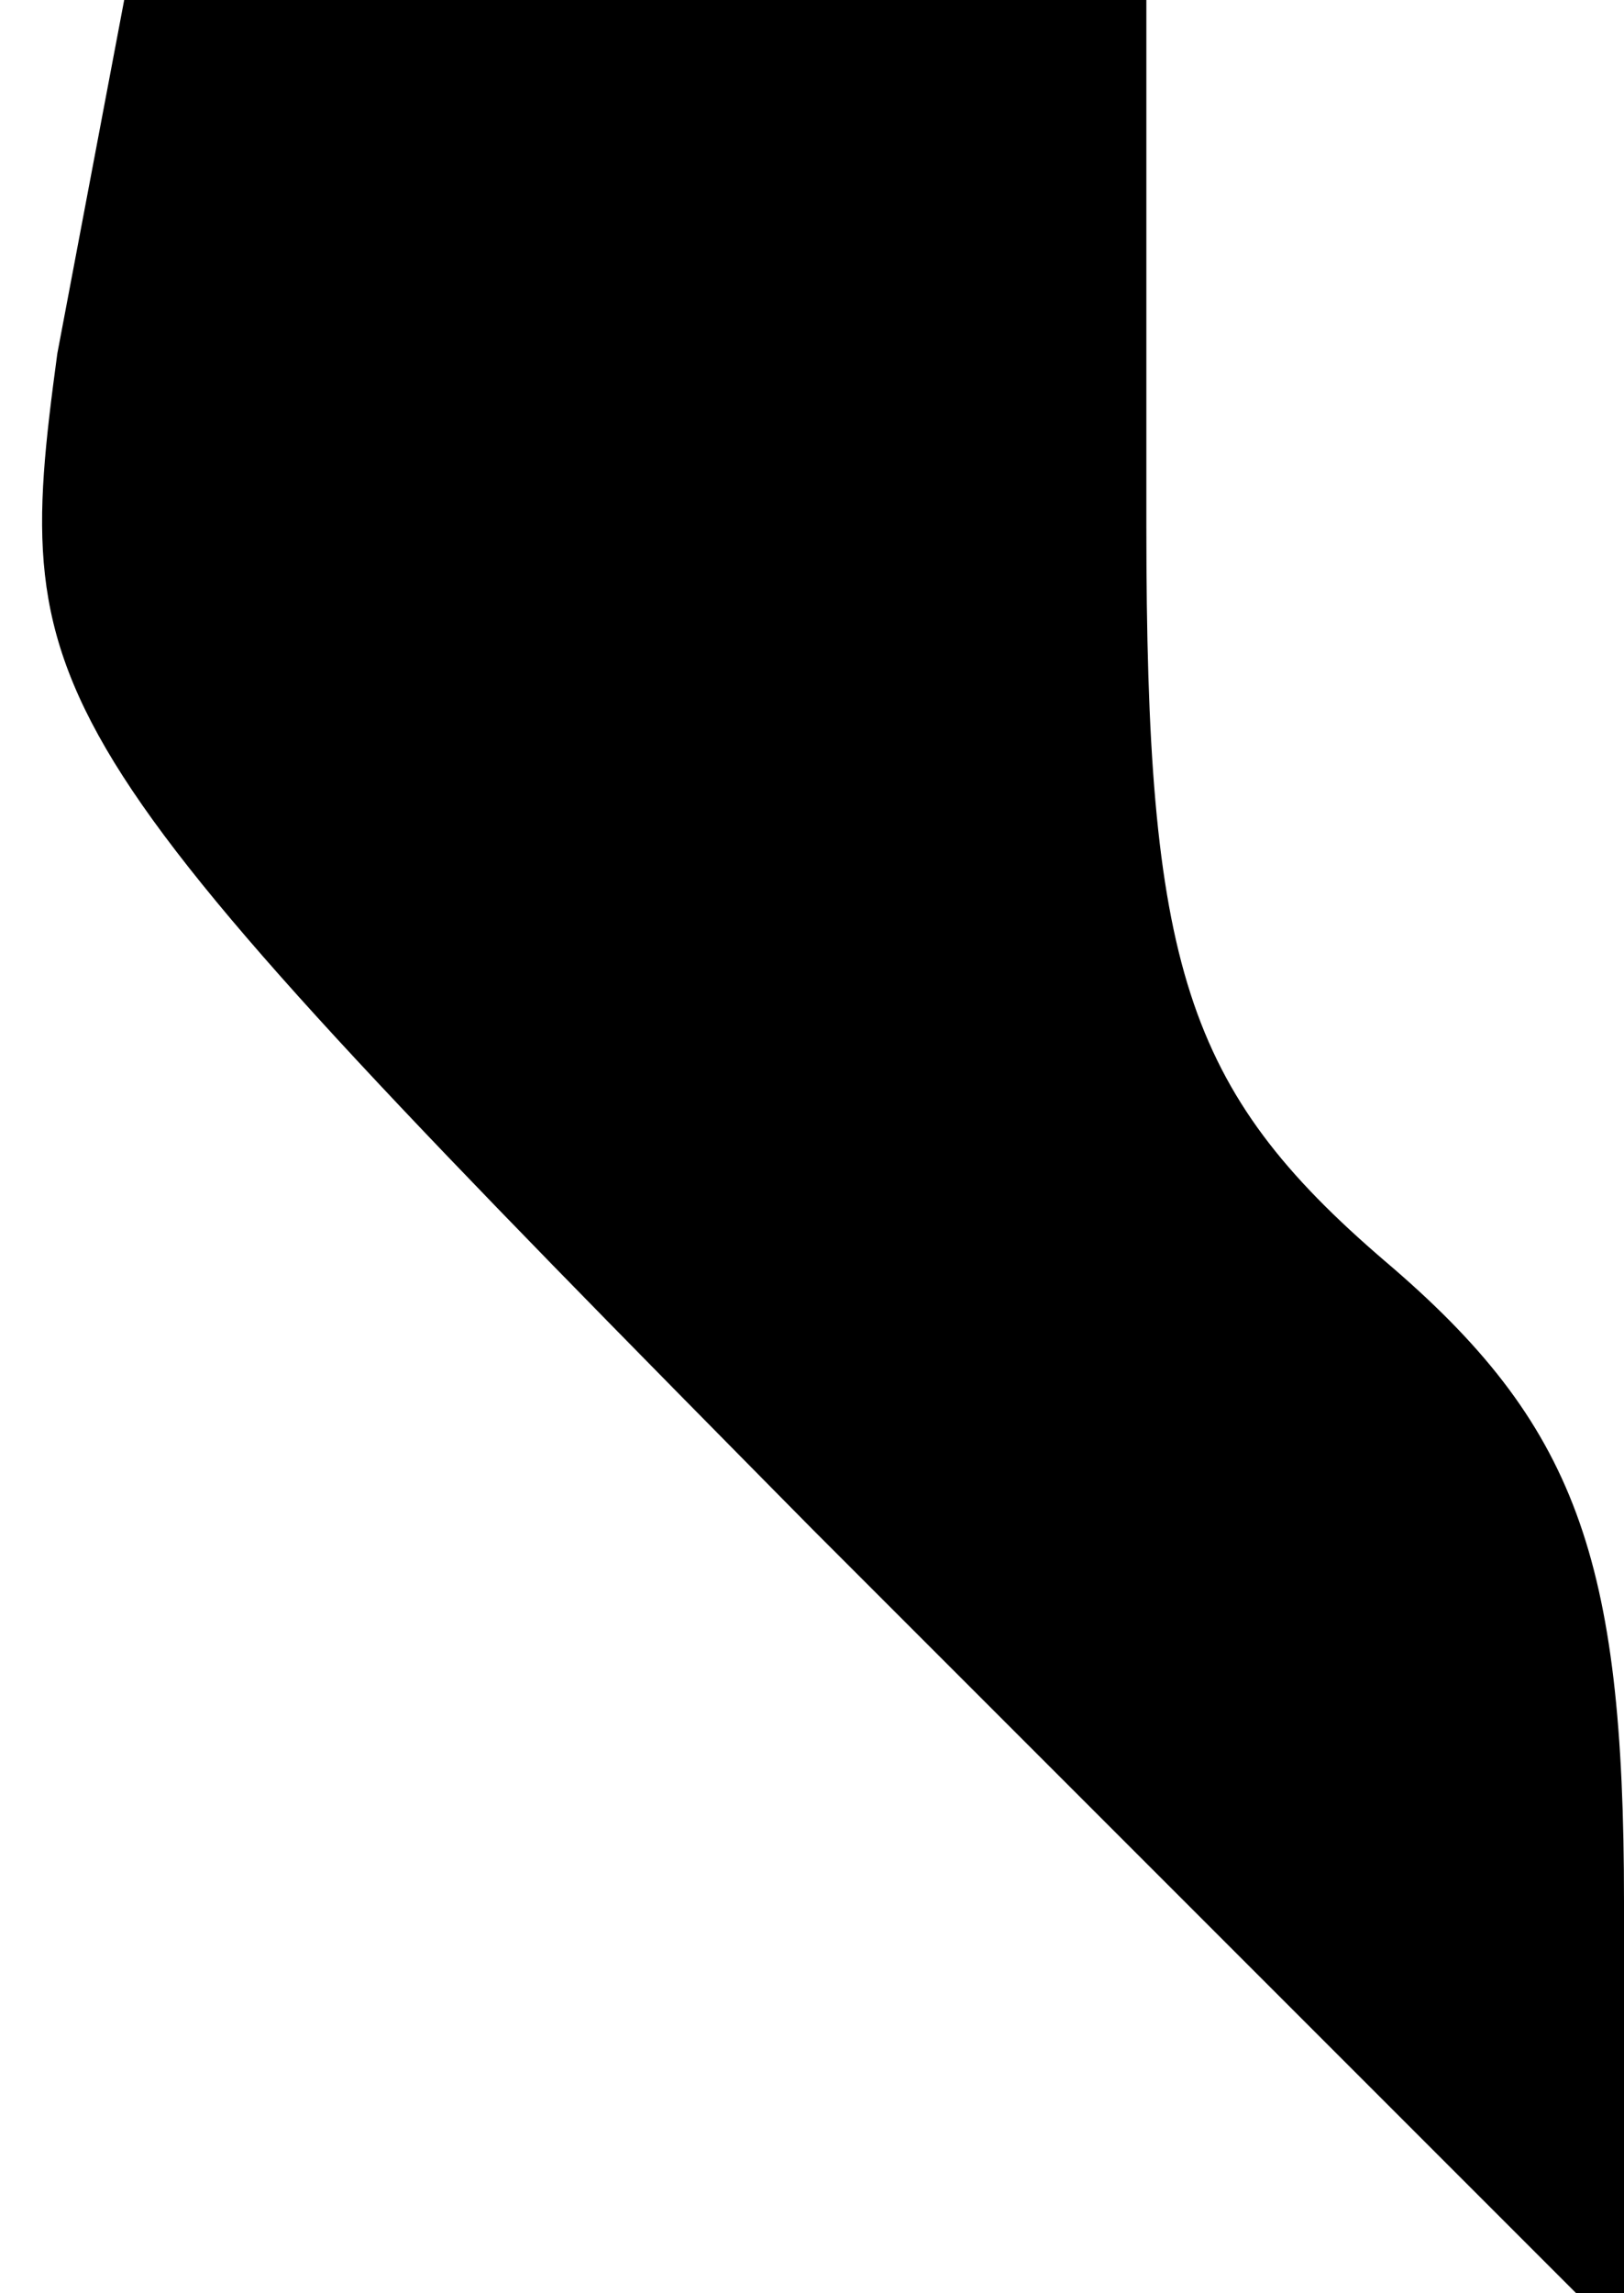 <?xml version="1.0" standalone="no"?>
<!DOCTYPE svg PUBLIC "-//W3C//DTD SVG 20010904//EN"
 "http://www.w3.org/TR/2001/REC-SVG-20010904/DTD/svg10.dtd">
<svg version="1.0" xmlns="http://www.w3.org/2000/svg"
 width="17pt" height="24pt" viewBox="0 0 17 24"
 preserveAspectRatio="xMidYMid meet">
<g transform="translate(0,24) scale(0.1,-0.1)"
fill="#000000" stroke="none">
<path fill="#000000" stroke="none" d="M6 203 c-5 -37 -3 -40 79 -123 l85 -85
0 46 c0 36 -5 50 -25 67 -21 18 -25 31 -25 77 l0 55 -54 0 -53 0 -7 -37z"/>
</g>
</svg>

